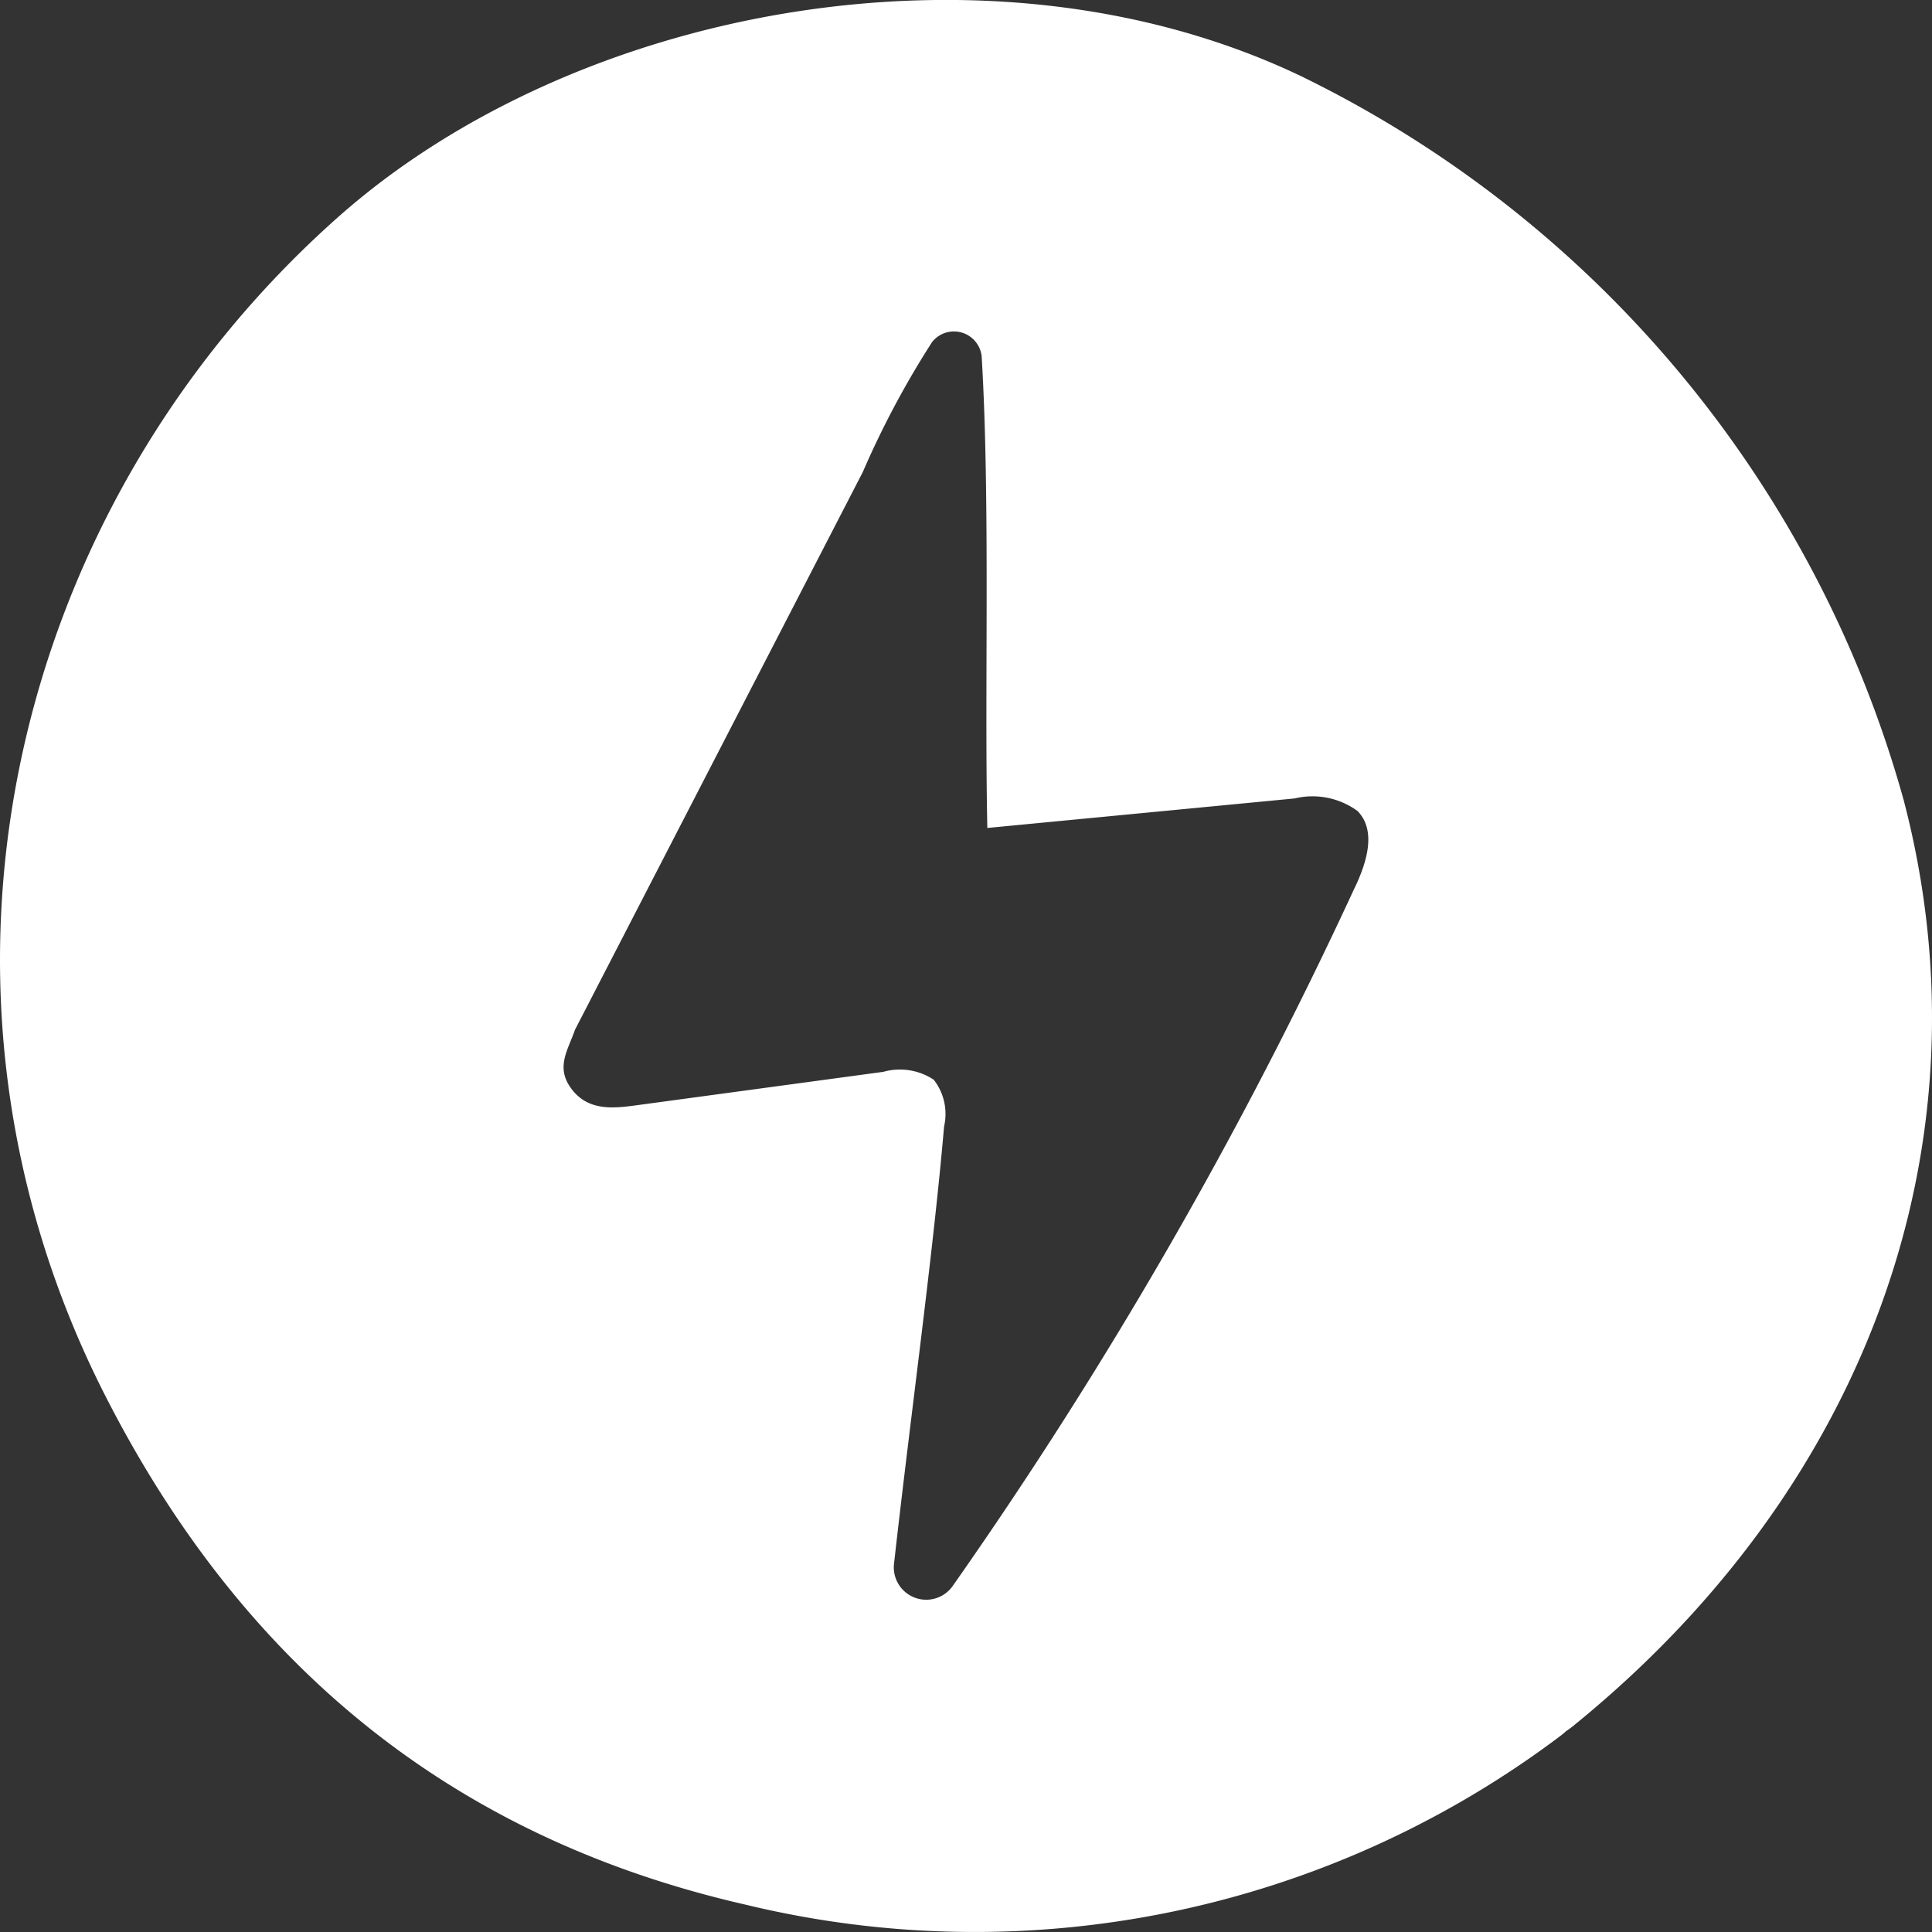 <svg xmlns="http://www.w3.org/2000/svg" width="72" height="72" viewBox="0 0 72 72">
  <rect x="0" y="0" width="72" height="72" fill="#333333" stroke="none"/>
  <path id="FLASH_ON_72" data-name="FLASH ON 72" d="M4721.117,937.249c-11.511-5.5-27.017-2.616-35.885,5.251-12.218,10.833-16.456,28.678-8.672,43.939,4.973,9.75,12.625,16.391,23.86,18.954a36.266,36.266,0,0,0,30.384-6.307c.067-.051.131-.106.193-.163.08-.052.157-.108.232-.168,11.047-8.939,15.664-21.84,12.347-34.521A42.745,42.745,0,0,0,4721.117,937.249Zm2,30.242a167.7,167.7,0,0,1-14.985,26.029,1.208,1.208,0,0,1-2.19-.782c.6-5.384,1.466-11.614,1.871-16.347a2.071,2.071,0,0,0-.386-1.742,2.282,2.282,0,0,0-1.877-.294l-9.212,1.248c-.877.119-1.843.224-2.463-.686-.522-.769-.076-1.38.184-2.132L4704.785,952a33.641,33.641,0,0,1,2.584-4.846,1.039,1.039,0,0,1,1.845.537c.324,5.41.1,12.379.211,17.576l11.451-1.1a2.844,2.844,0,0,1,2.344.467C4723.943,965.373,4723.556,966.568,4723.12,967.491Z" transform="translate(-4672.63 -934.411)" fill="#fff"/>
</svg>
